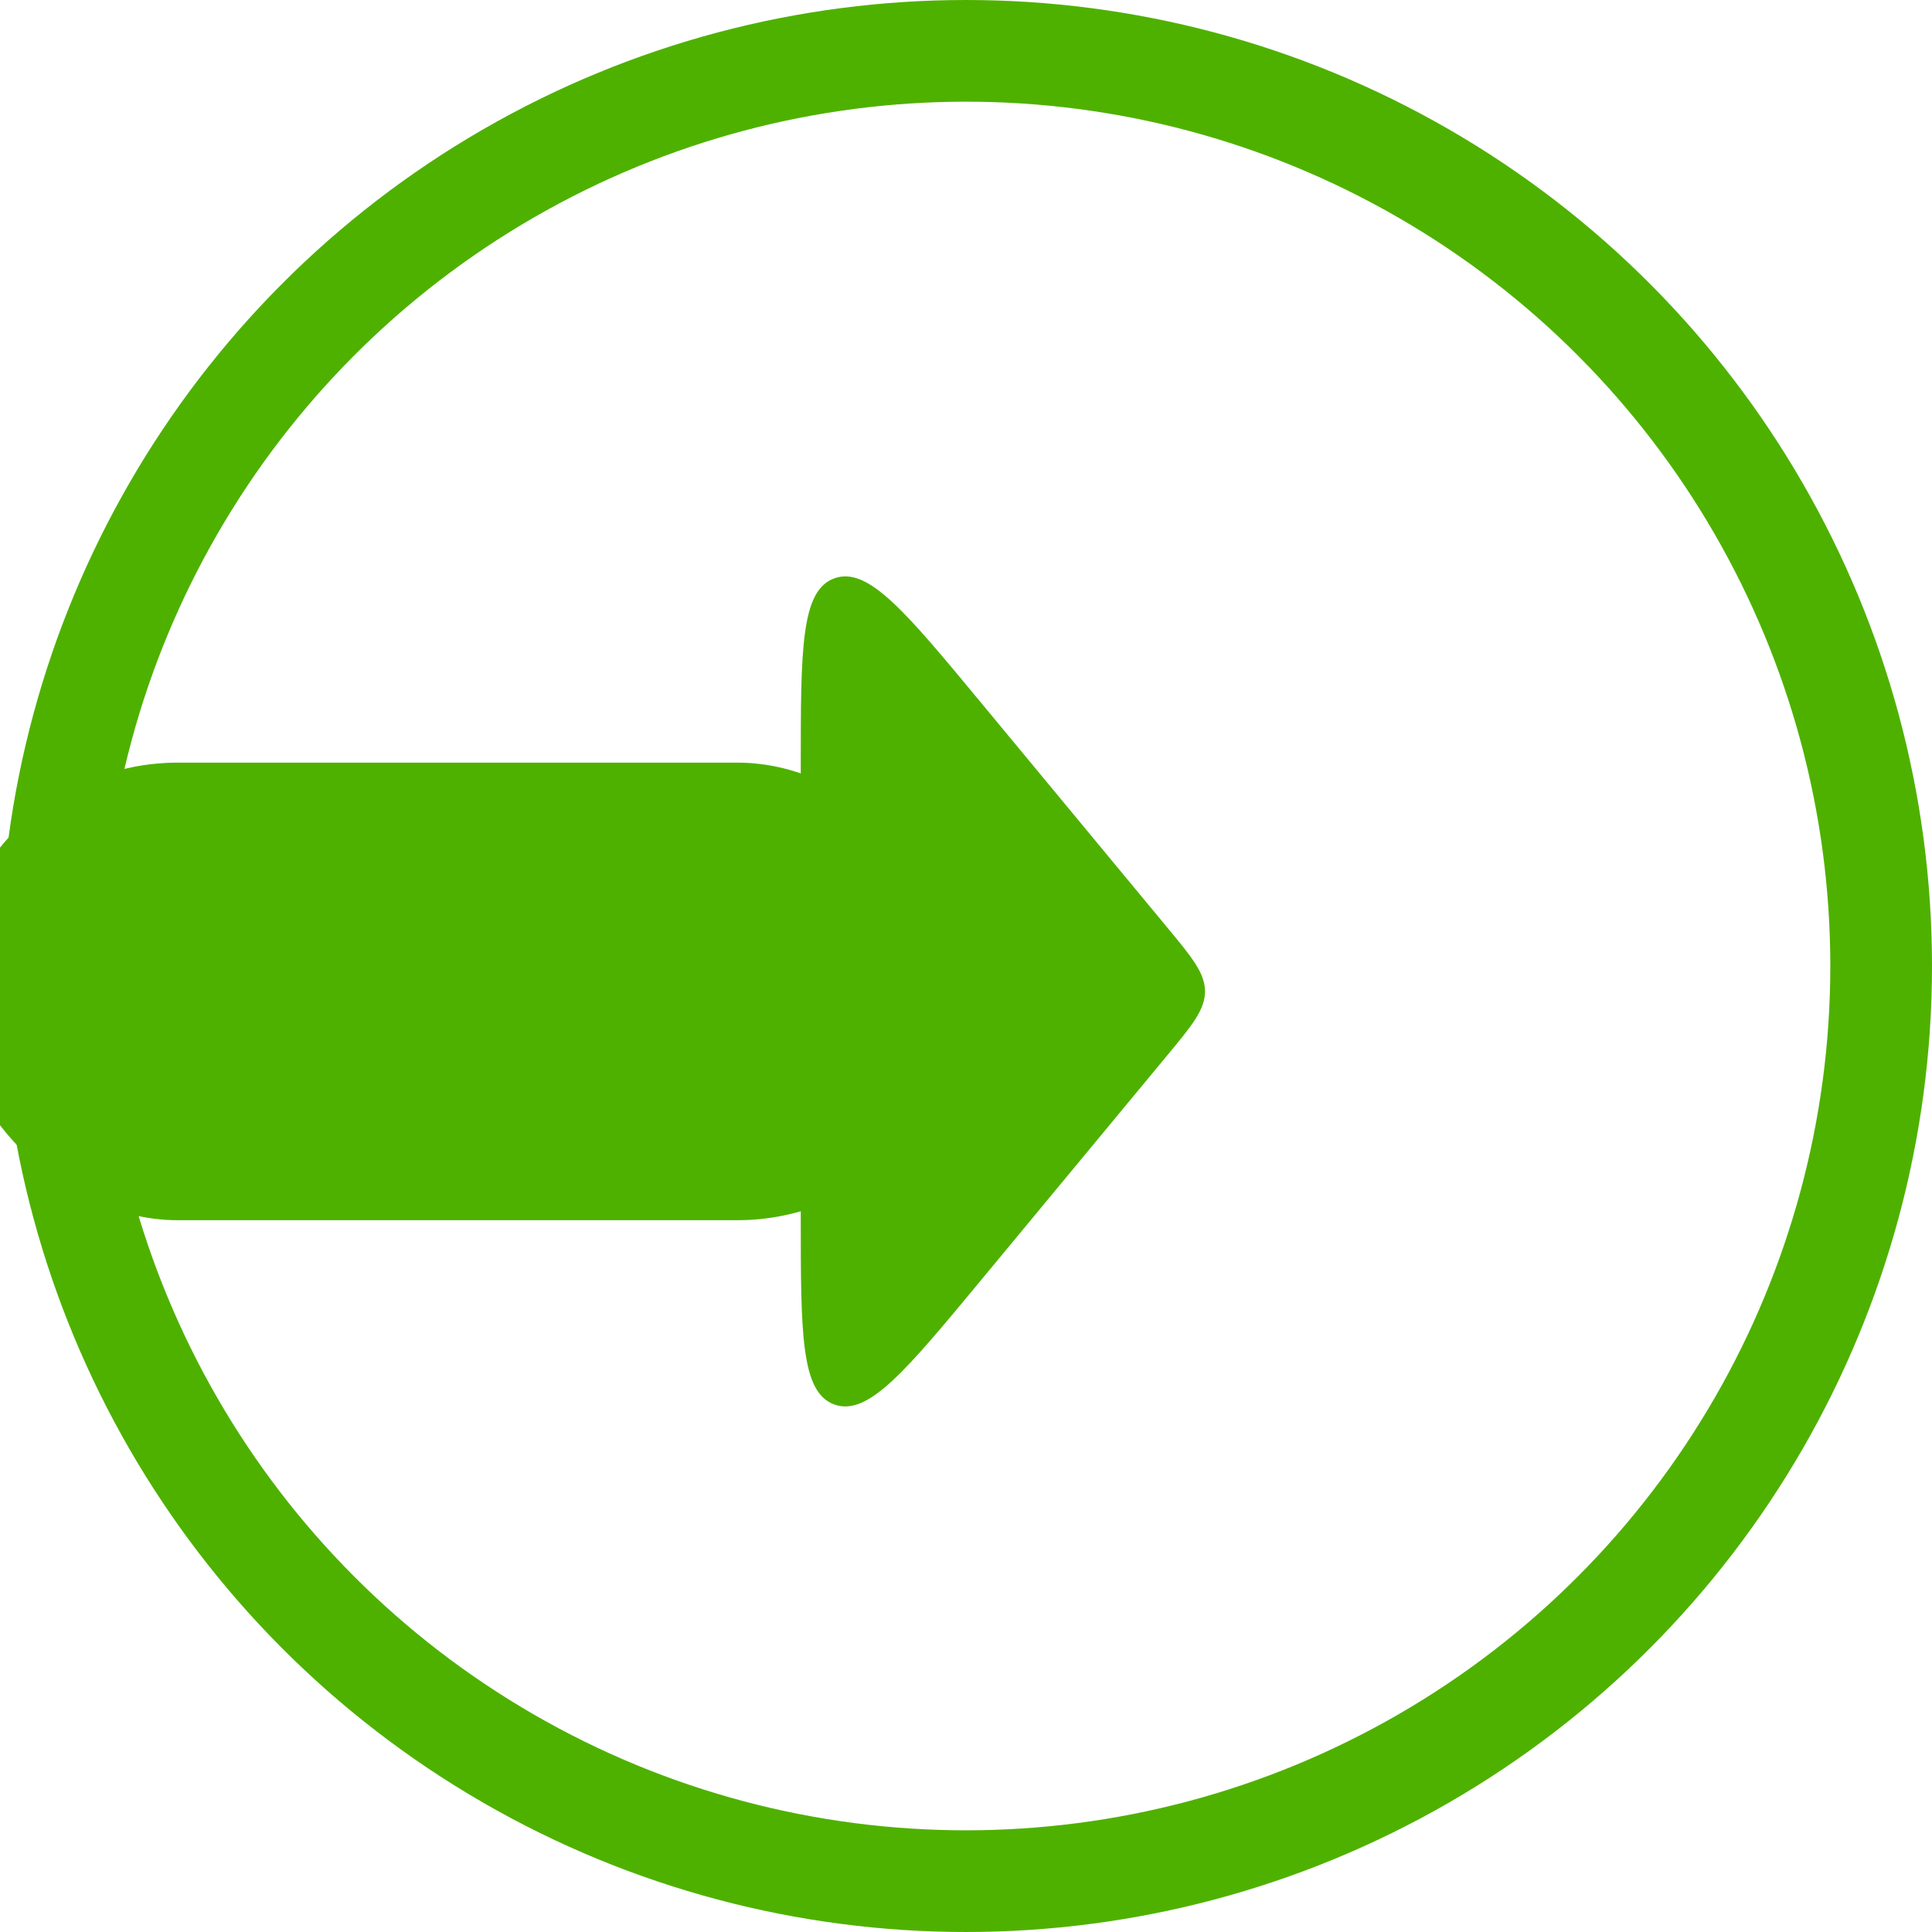 <svg width="38" height="38" viewBox="0 0 38 38" fill="none" xmlns="http://www.w3.org/2000/svg">
<g clip-path="url(#clip0)">
<circle cx="19" cy="19" r="18" stroke="#4EB100" stroke-width="2"/>
<rect x="-1" y="15" width="20" height="9" rx="4.5" fill="#4EB100"/>
<path d="M22.943 18.224C23.449 18.834 23.701 19.14 23.701 19.5C23.701 19.86 23.449 20.166 22.943 20.776L19.29 25.186C17.811 26.971 17.072 27.863 16.411 27.625C15.75 27.387 15.75 26.228 15.75 23.91V15.09C15.75 12.772 15.75 11.613 16.411 11.375C17.072 11.136 17.811 12.029 19.29 13.814L22.943 18.224Z" fill="#4EB100"/>
</g>
<defs>
<clipPath id="clip0">
<rect width="38" height="38" fill="white"/>
</clipPath>
</defs>
</svg>
